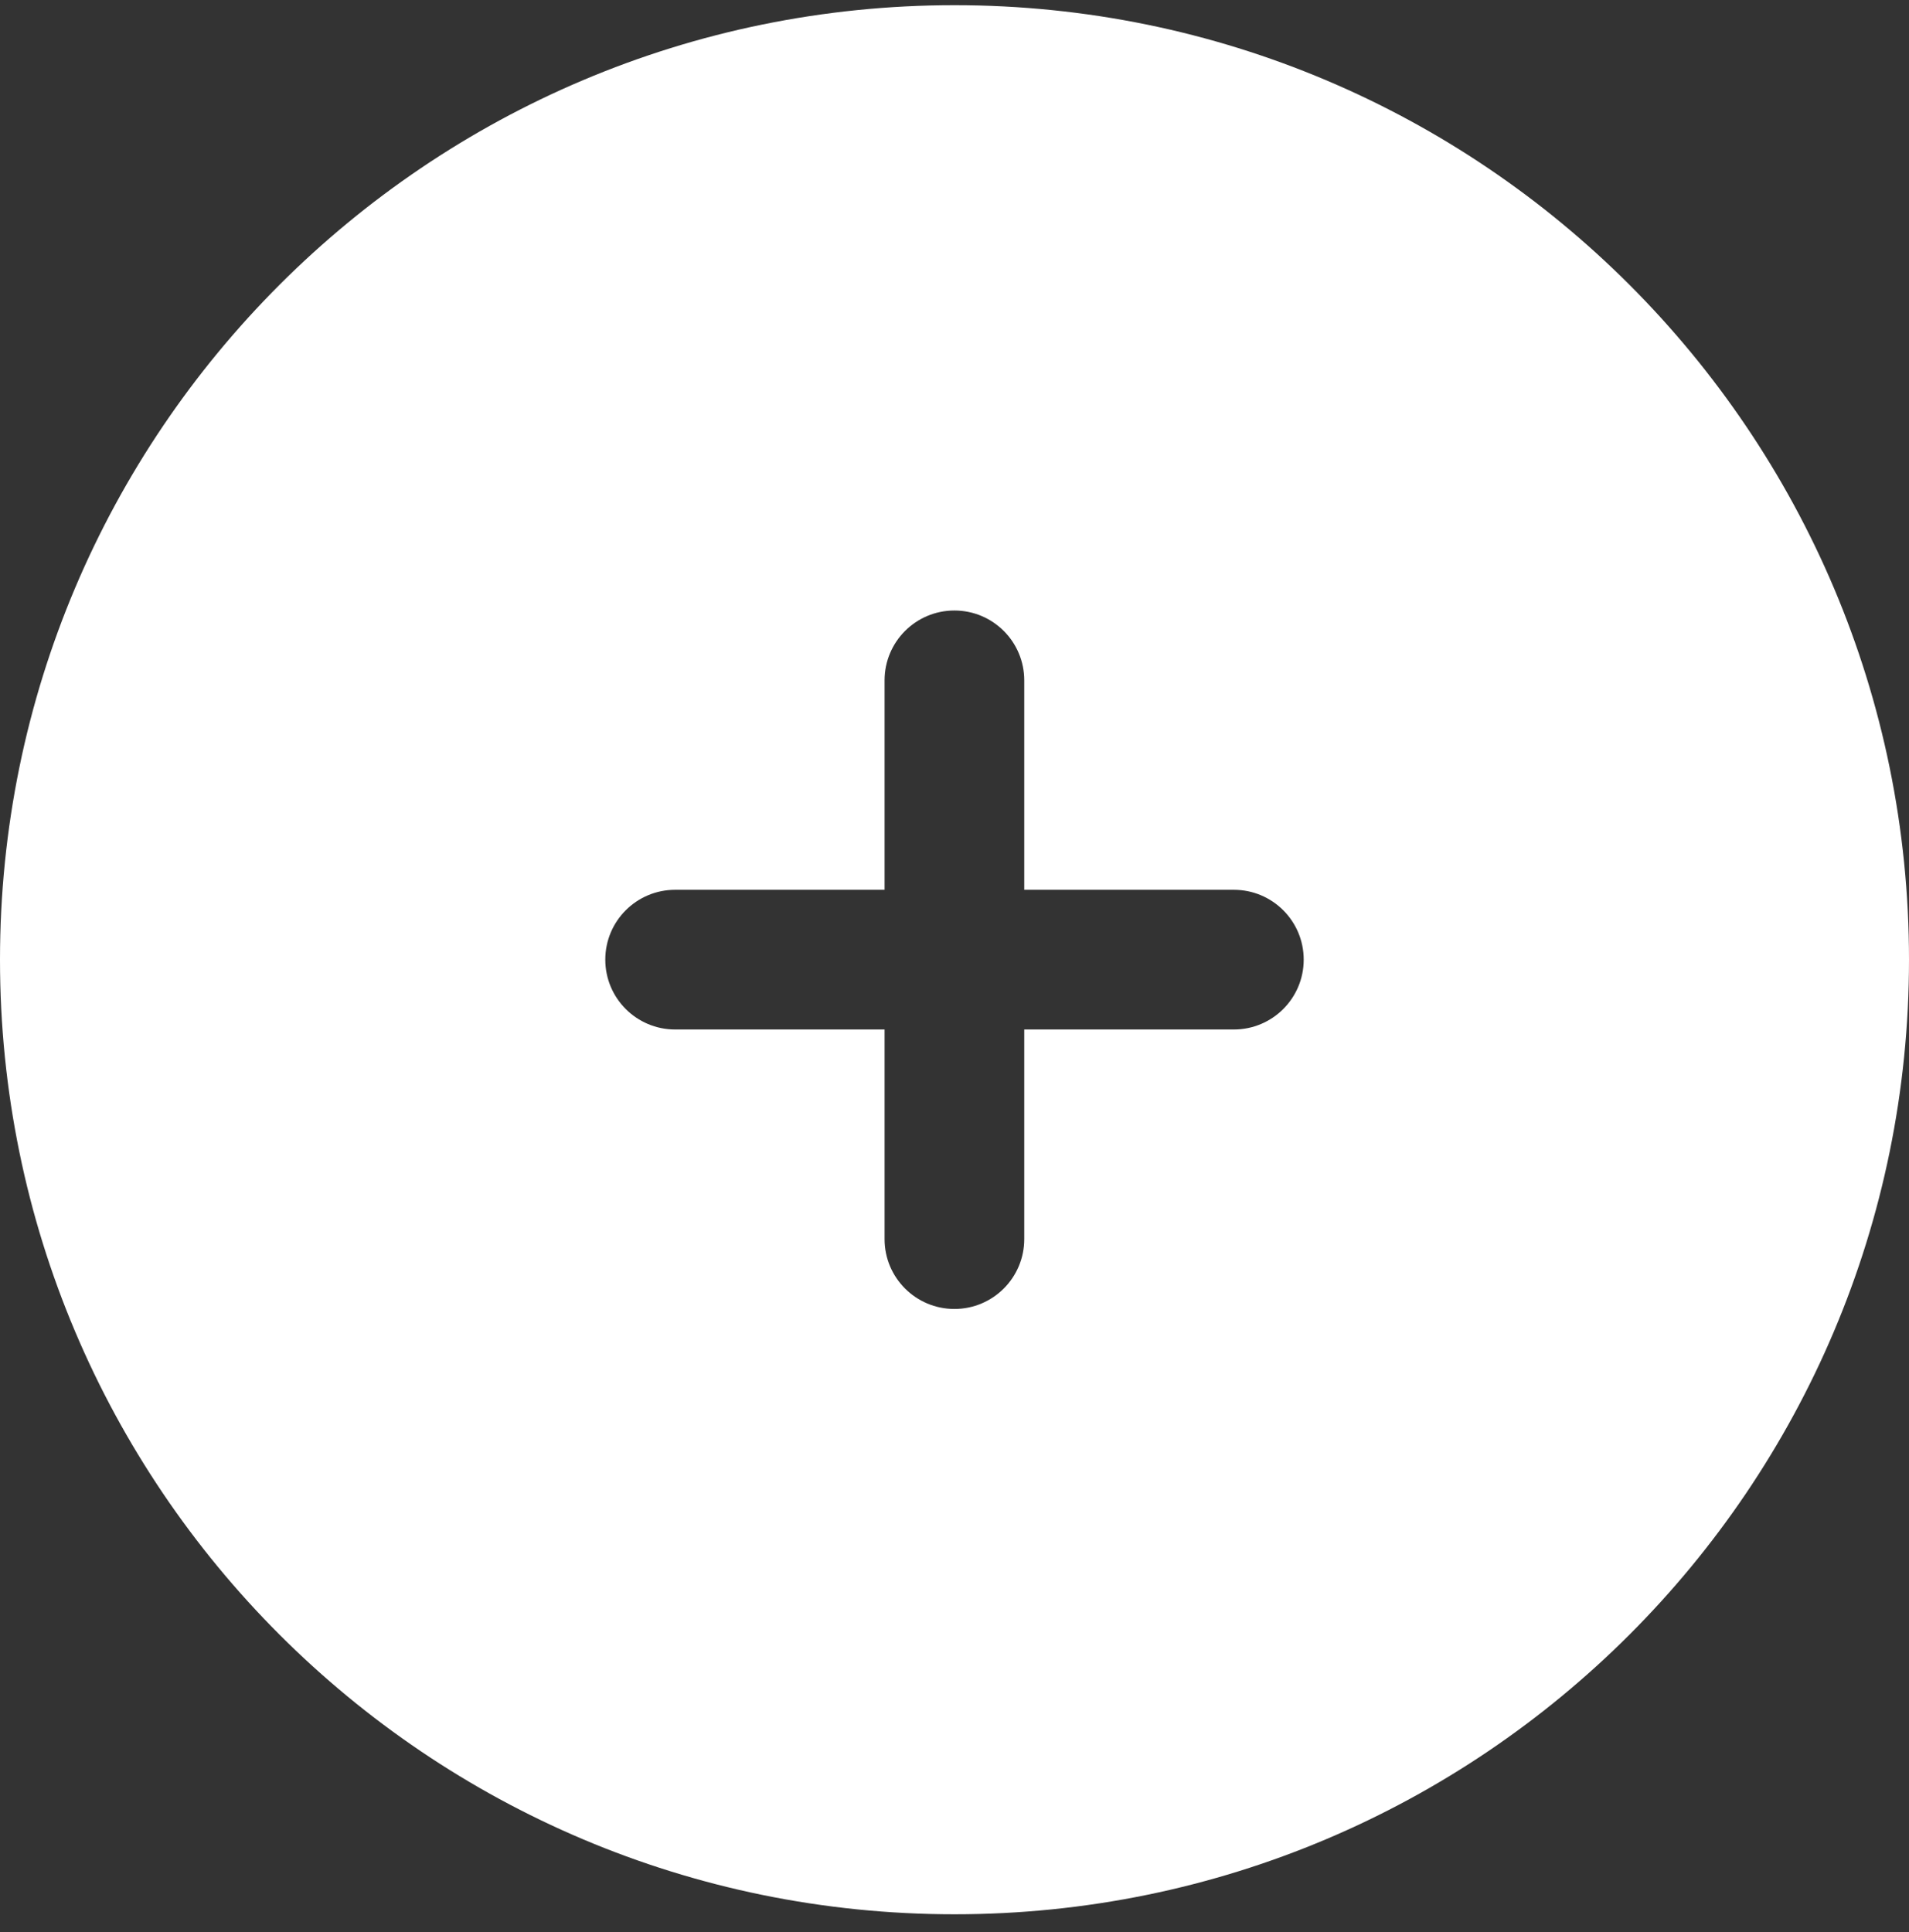 <svg width="82" height="83" viewBox="0 0 82 83" fill="none" xmlns="http://www.w3.org/2000/svg">
<rect x="0" y="0" width="82" height="83" fill="#333333" stroke="none"/>
<path d="M41 0.223C63.644 0.223 82 18.579 82 41.223C82 63.866 63.644 82.223 41 82.223C18.356 82.223 0 63.866 0 41.223C0 18.579 18.356 0.223 41 0.223ZM40.996 26.223C39.339 26.223 37.996 27.566 37.996 29.223V38.219H29C27.343 38.219 26 39.562 26 41.219C26 42.876 27.343 44.219 29 44.219H37.996V53.223C37.996 54.88 39.339 56.223 40.996 56.223C42.653 56.223 43.996 54.88 43.996 53.223V44.219H53C54.657 44.219 56 42.876 56 41.219C56 39.562 54.657 38.219 53 38.219H43.996V29.223C43.996 27.566 42.653 26.223 40.996 26.223Z" fill="white"/>
</svg>
